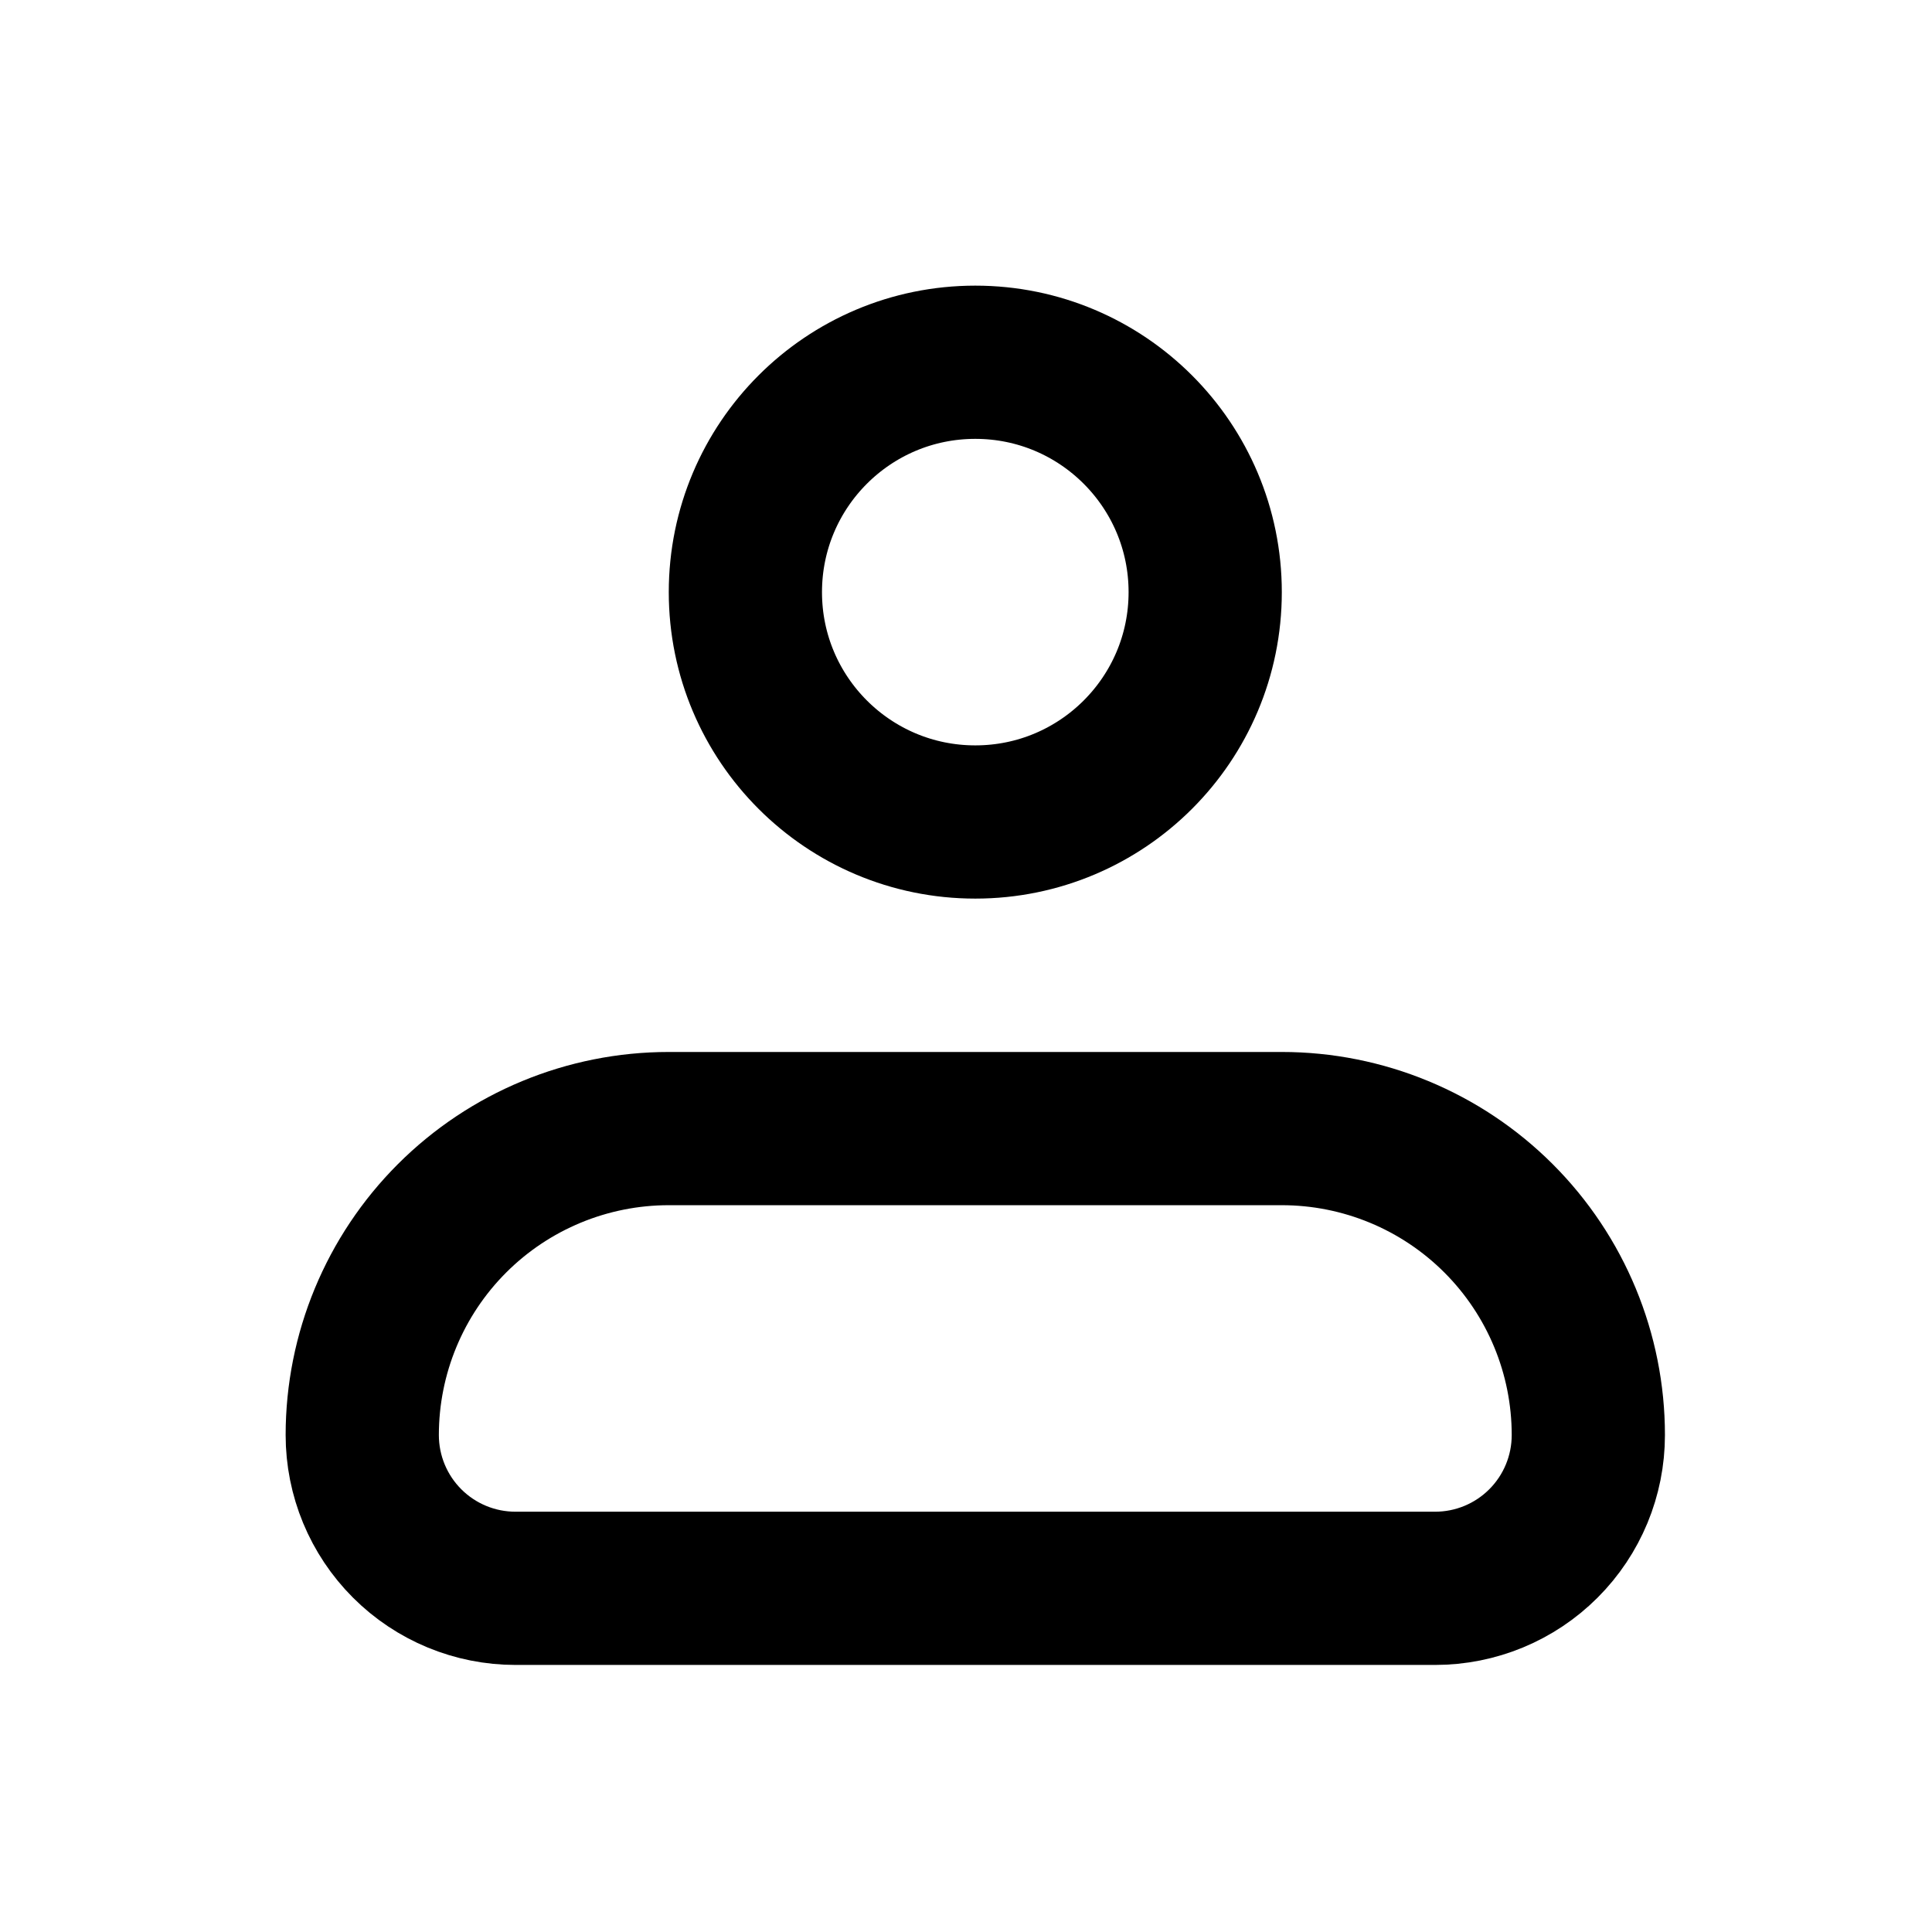 <svg xmlns="http://www.w3.org/2000/svg" width="26" height="26" viewBox="0 0 26 26" fill="none">
  <path d="M4.875 19.312C4.875 18.218 5.31 17.169 6.083 16.396C6.857 15.622 7.906 15.188 9 15.188H17.25C18.344 15.188 19.393 15.622 20.167 16.396C20.94 17.169 21.375 18.218 21.375 19.312C21.375 19.86 21.158 20.384 20.771 20.771C20.384 21.158 19.86 21.375 19.312 21.375H6.938C6.39 21.375 5.866 21.158 5.479 20.771C5.092 20.384 4.875 19.86 4.875 19.312Z" stroke="black" stroke-width="2.062" stroke-linejoin="round"/>
  <path d="M13.125 11.062C14.834 11.062 16.219 9.677 16.219 7.969C16.219 6.26 14.834 4.875 13.125 4.875C11.416 4.875 10.031 6.26 10.031 7.969C10.031 9.677 11.416 11.062 13.125 11.062Z" stroke="black" stroke-width="2.062"/>
</svg>